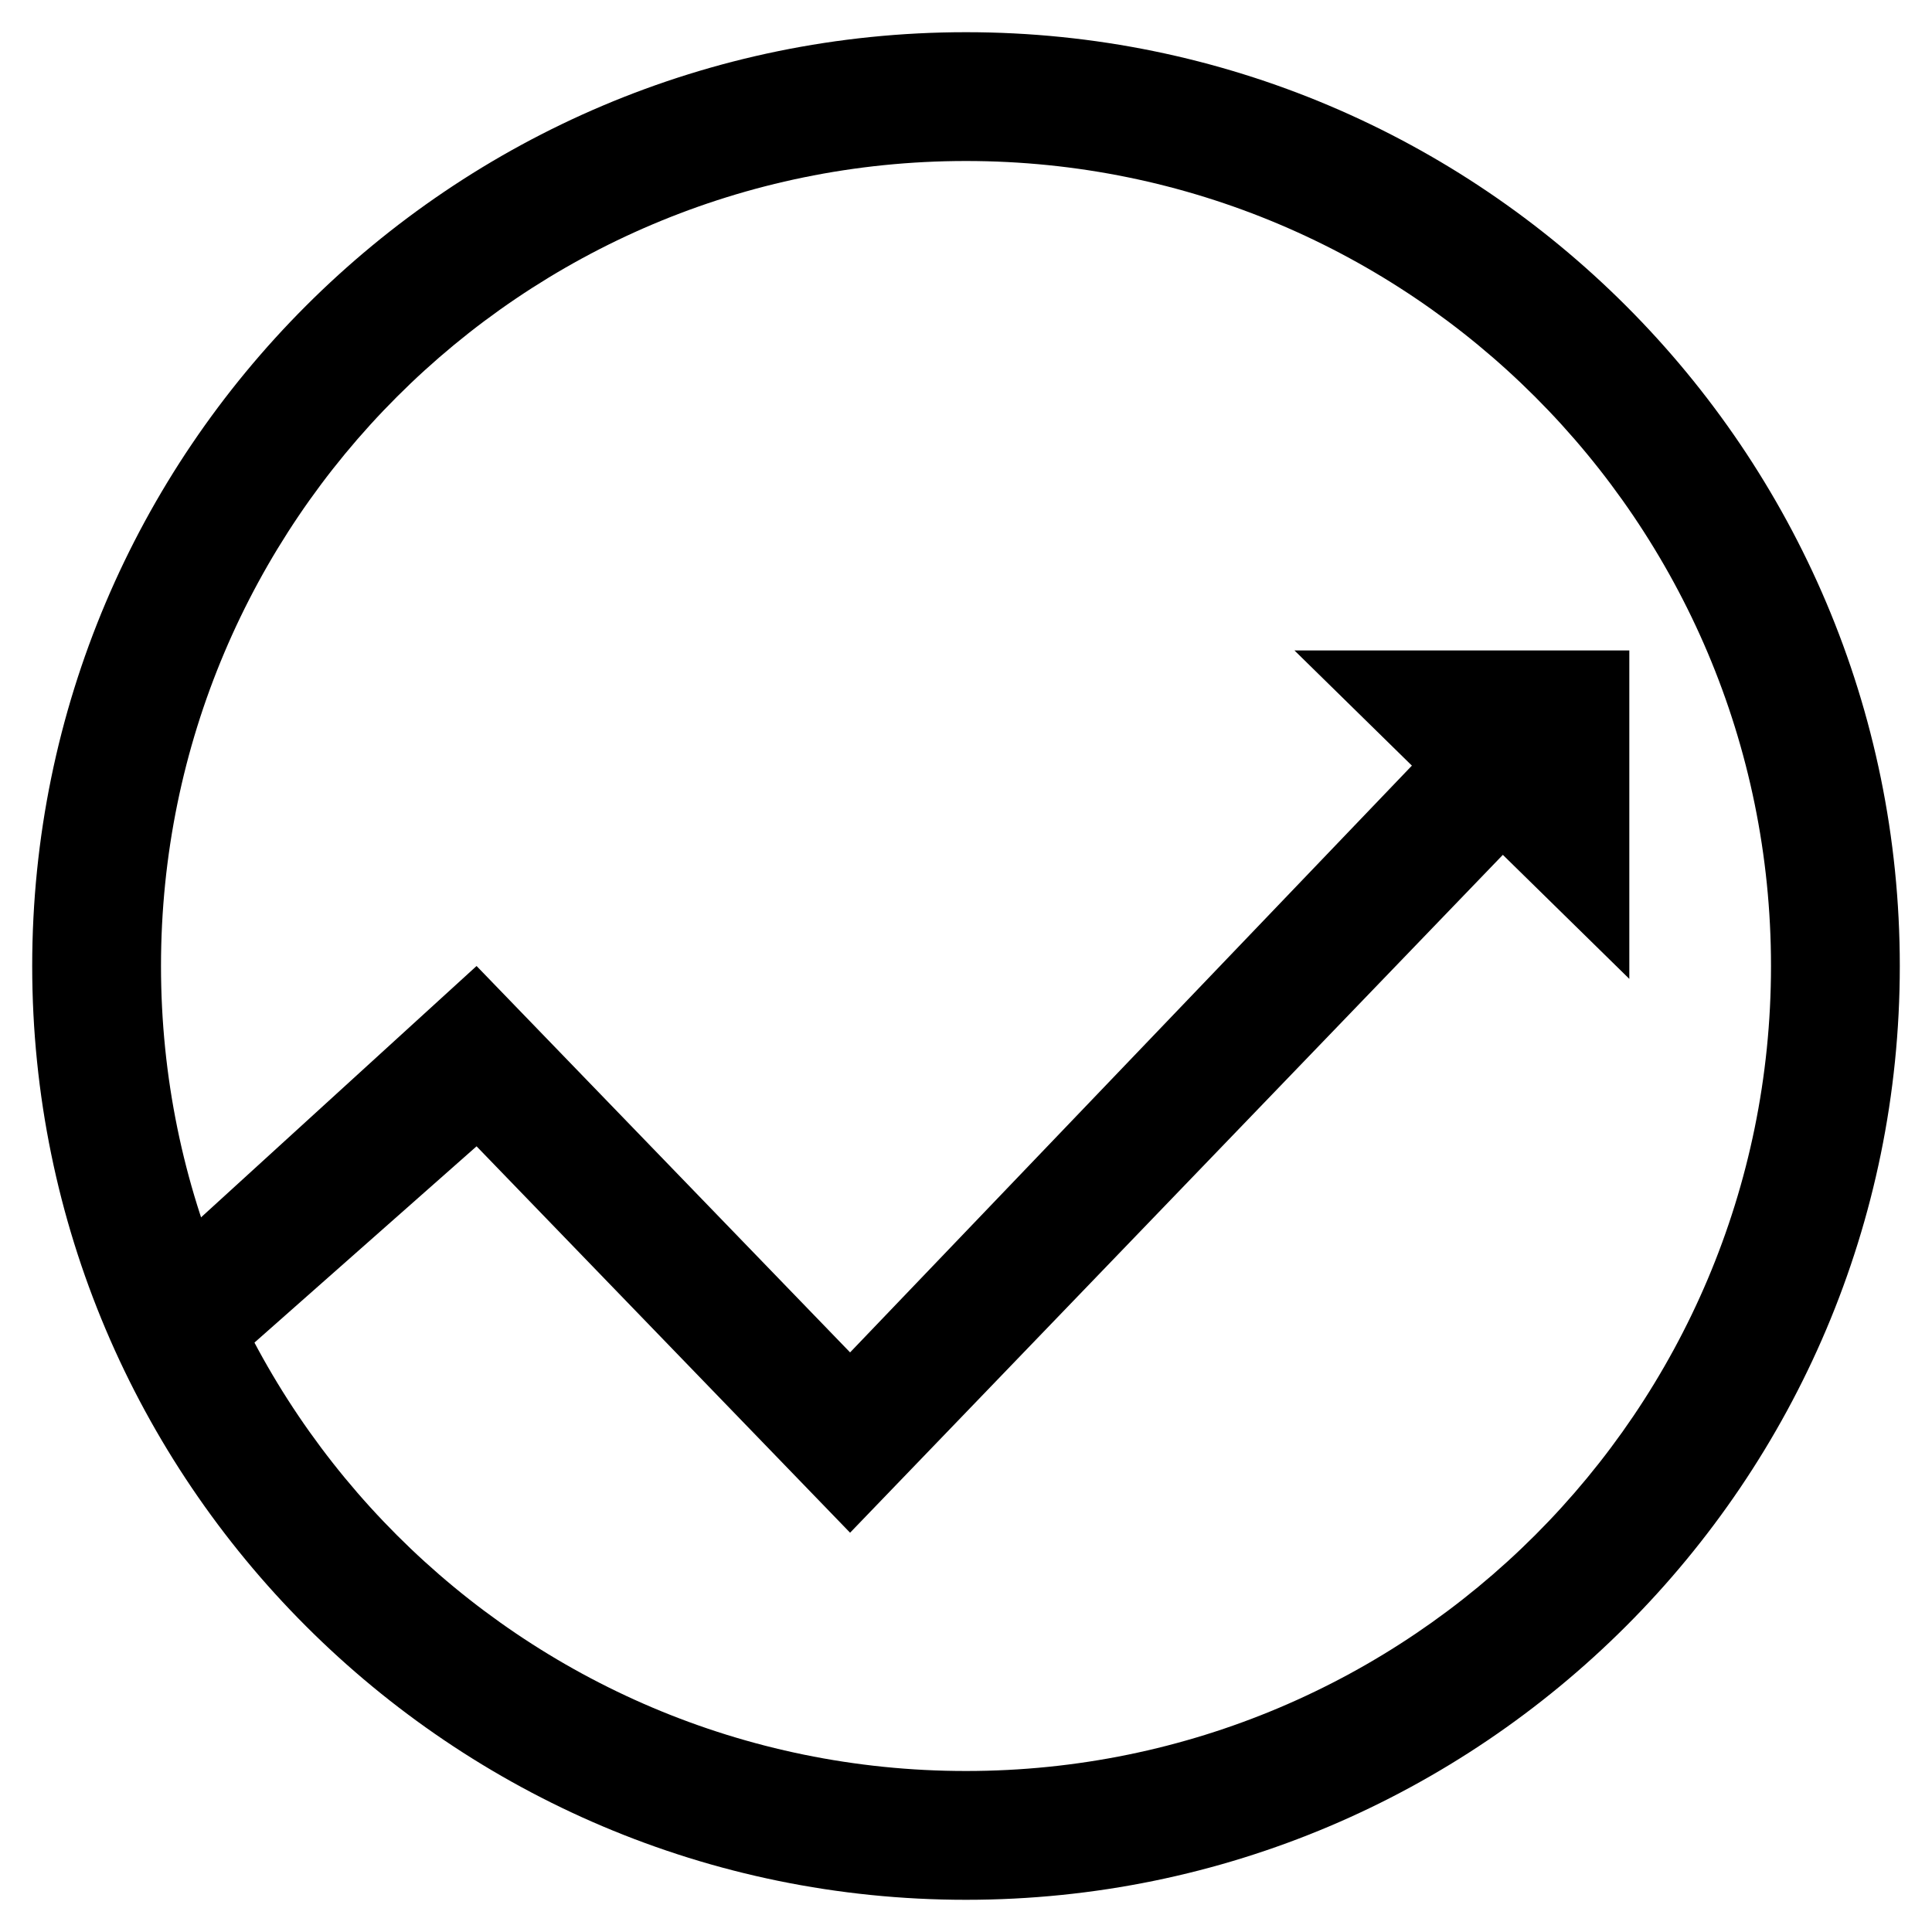 <?xml version="1.0" encoding="utf-8"?>
<!-- Generator: Adobe Illustrator 25.4.1, SVG Export Plug-In . SVG Version: 6.00 Build 0)  -->
<svg version="1.1" id="Слой_1" xmlns="http://www.w3.org/2000/svg" xmlns:xlink="http://www.w3.org/1999/xlink" x="0px" y="0px"
	 viewBox="0 0 30 30" style="enable-background:new 0 0 30 30;" xml:space="preserve">
<g>
	<polygon points="13.2,23.8 7.4,17.8 3.1,21.6 1.7,20.2 7.4,15 13.2,21 22.2,11.6 23.6,13 	"/>
</g>
<polygon points="20.1,10.1 25.3,10.1 25.3,15.2 "/>
<g>
	<path d="M15,29.5C7,29.5,0.5,23,0.5,15C0.5,7,7,0.5,15,0.5C23,0.5,29.5,7,29.5,15C29.5,23,23,29.5,15,29.5z M15,2.5
		C8.1,2.5,2.5,8.1,2.5,15c0,6.9,5.6,12.5,12.5,12.5c6.9,0,12.5-5.6,12.5-12.5C27.5,8.1,21.9,2.5,15,2.5z"/>
</g>
</svg>
